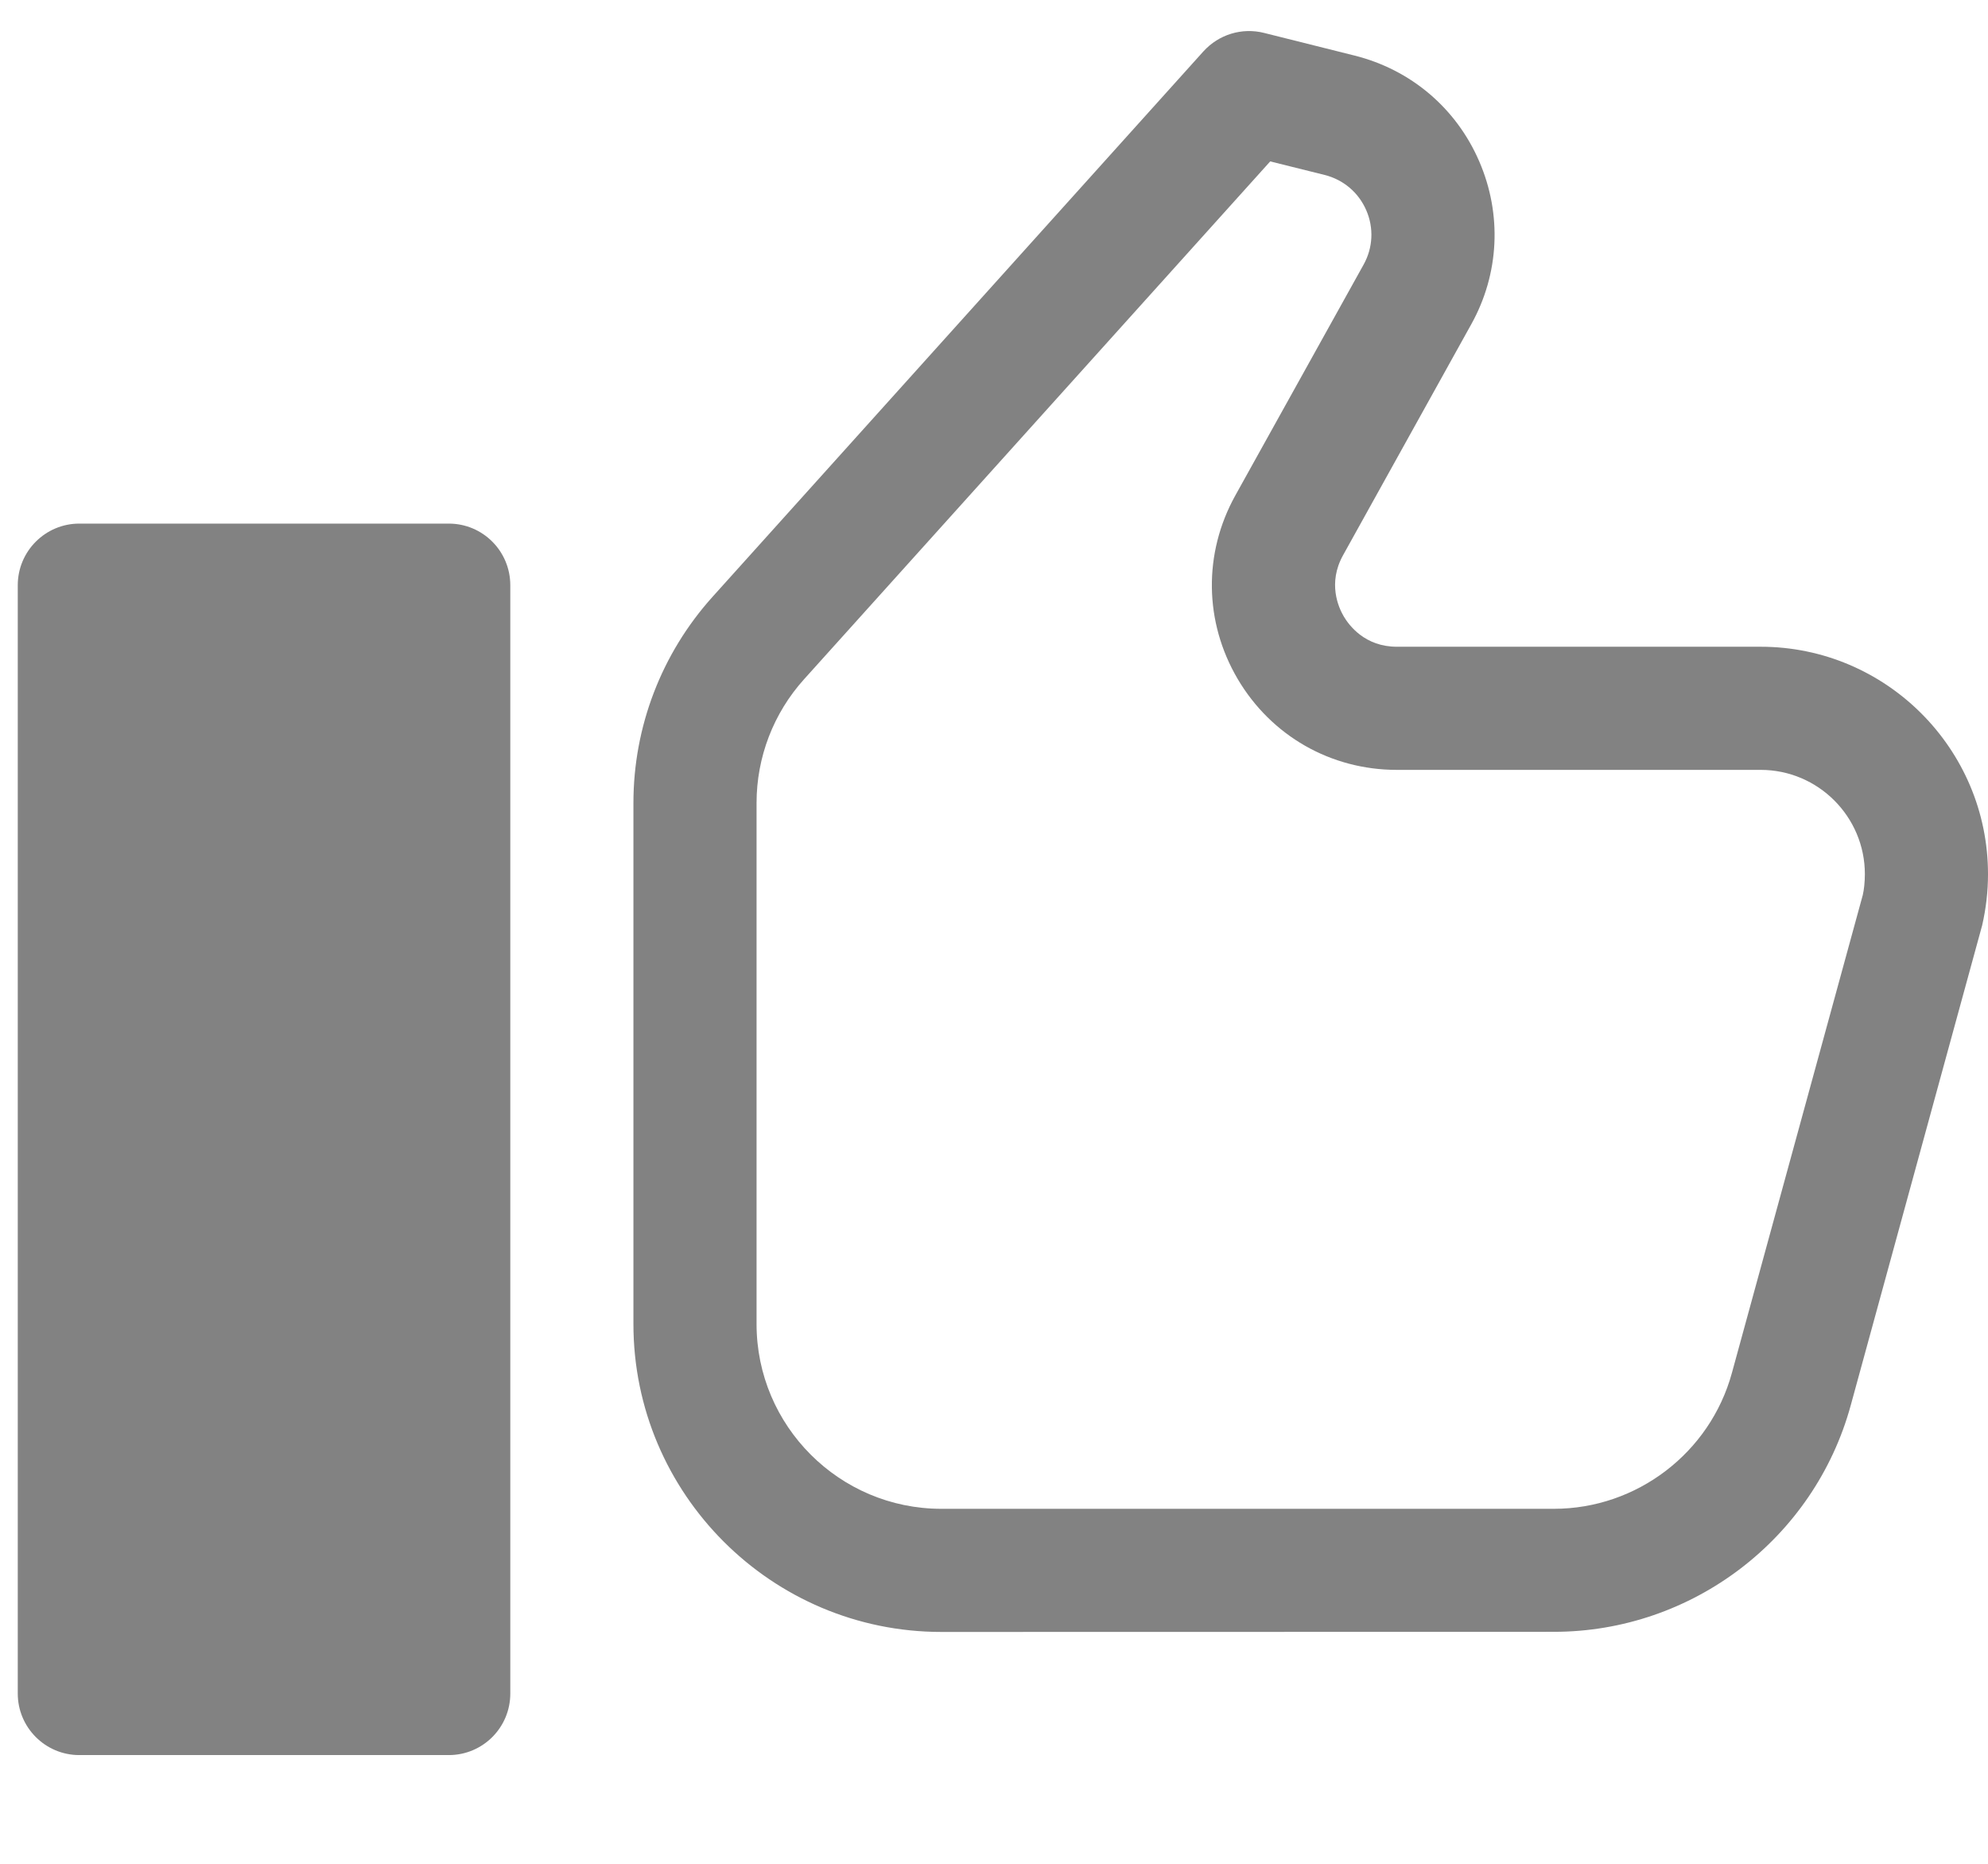 <svg width="16" height="15" viewBox="0 0 16 15" fill="none" xmlns="http://www.w3.org/2000/svg">
<path d="M3.612 4.214H0.638C0.365 4.214 0.143 4.436 0.143 4.71V13.63C0.143 13.903 0.365 14.125 0.638 14.125H3.612C3.886 14.125 4.107 13.903 4.107 13.63V4.71C4.107 4.436 3.886 4.214 3.612 4.214Z" fill="#828282"/>
<path d="M14.17 5.205H11.242C10.986 5.205 10.858 5.034 10.815 4.961C10.772 4.888 10.685 4.693 10.809 4.469L11.841 2.61C12.067 2.204 12.09 1.725 11.905 1.298C11.72 0.87 11.354 0.56 10.901 0.447L10.174 0.265C9.996 0.22 9.809 0.277 9.685 0.414L5.734 4.804C5.324 5.26 5.098 5.849 5.098 6.462V10.656C5.098 12.022 6.21 13.134 7.576 13.134L12.506 13.133C13.619 13.133 14.601 12.384 14.895 11.311L15.953 7.447C15.984 7.312 16 7.174 16 7.035C16 6.026 15.179 5.205 14.17 5.205L14.17 5.205ZM14.992 7.204L13.939 11.049C13.763 11.693 13.173 12.143 12.506 12.143H7.576C6.756 12.143 6.089 11.476 6.089 10.656V6.462C6.089 6.094 6.225 5.74 6.471 5.467L10.223 1.299L10.661 1.408C10.812 1.446 10.934 1.549 10.996 1.692C11.058 1.834 11.05 1.994 10.975 2.129L9.942 3.988C9.684 4.453 9.691 5.005 9.961 5.464C10.231 5.922 10.71 6.196 11.242 6.196H14.17C14.633 6.196 15.009 6.573 15.009 7.035C15.009 7.098 15.002 7.162 14.992 7.204V7.204Z" fill="#828282"/>
</svg>
